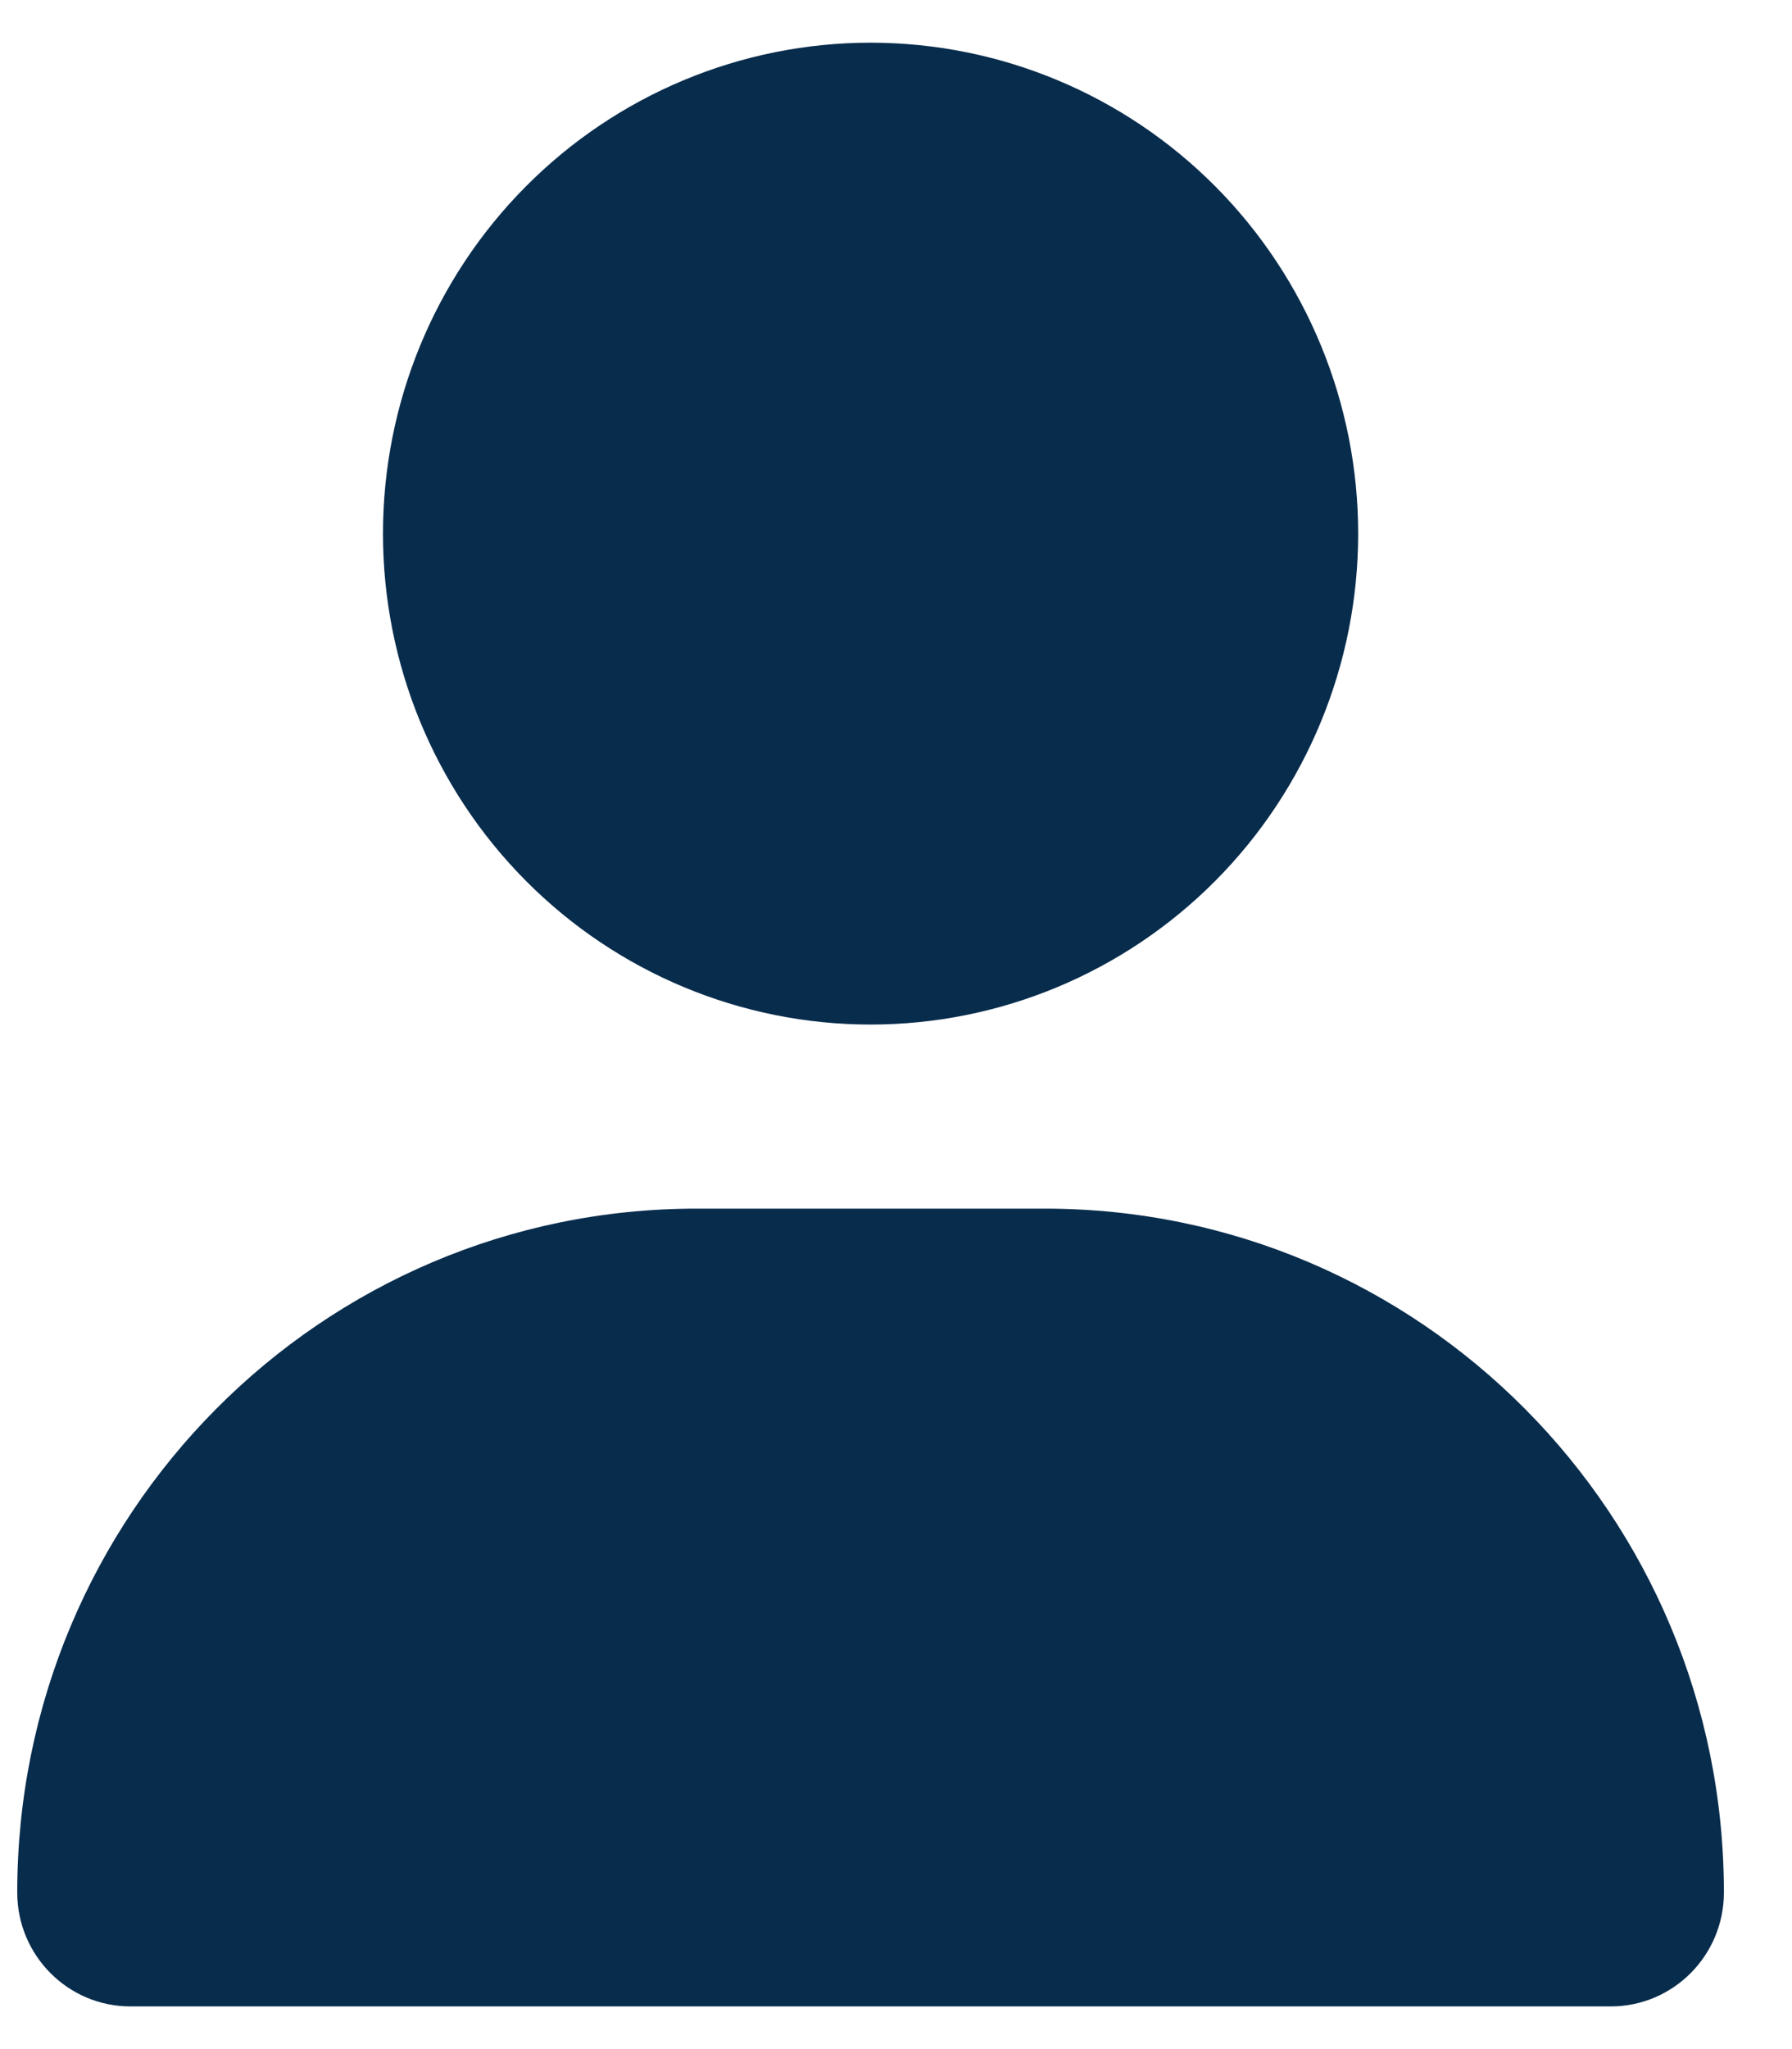 <svg width="21" height="24" viewBox="0 0 21 24" fill="none" xmlns="http://www.w3.org/2000/svg">
<path d="M10.202 12C11.718 12 13.171 11.394 14.243 10.316C15.314 9.238 15.916 7.775 15.916 6.25C15.916 4.725 15.314 3.262 14.243 2.184C13.171 1.106 11.718 0.5 10.202 0.5C8.687 0.5 7.233 1.106 6.162 2.184C5.09 3.262 4.488 4.725 4.488 6.25C4.488 7.775 5.09 9.238 6.162 10.316C7.233 11.394 8.687 12 10.202 12ZM8.162 14.156C3.765 14.156 0.202 17.741 0.202 22.166C0.202 22.902 0.796 23.5 1.528 23.5H18.876C19.608 23.5 20.202 22.902 20.202 22.166C20.202 17.741 16.64 14.156 12.242 14.156H8.162Z" fill="#082C4C"/>
</svg>
